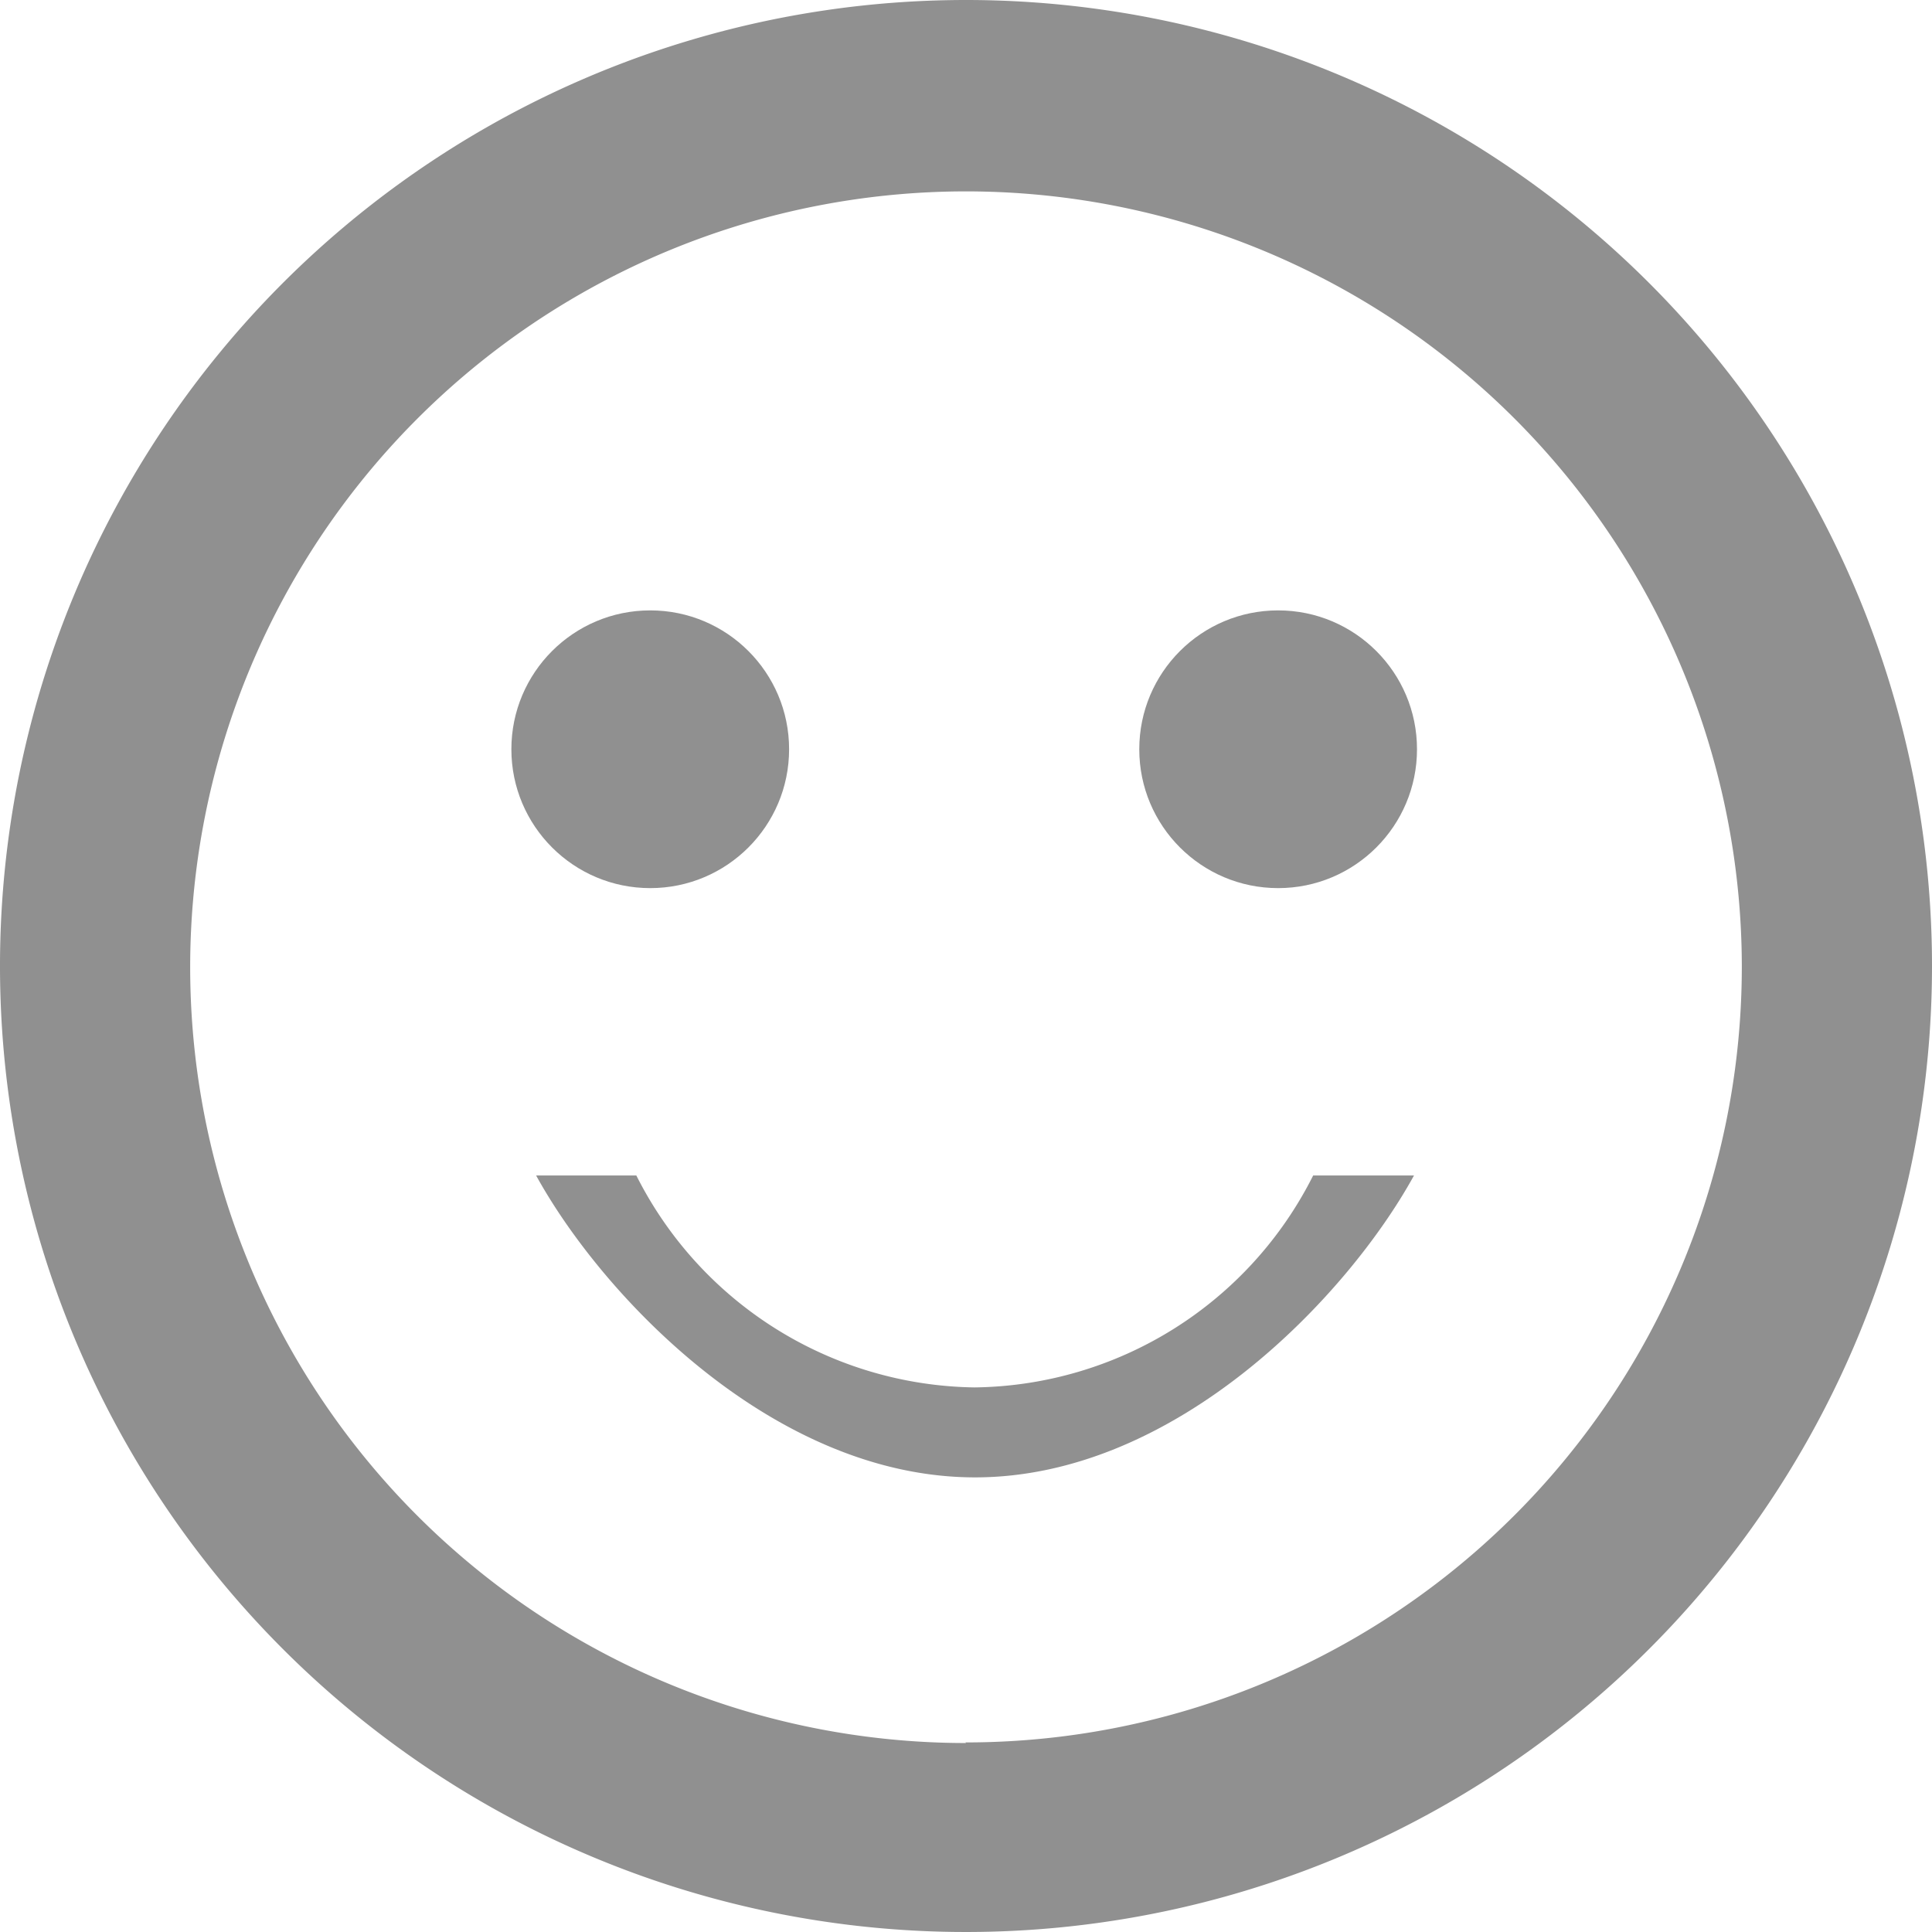 <svg id="icons" xmlns="http://www.w3.org/2000/svg" viewBox="0 0 32 32"><defs><style>.cls-1{fill:#909090;}</style></defs><title>account</title><g id="account"><circle class="cls-1" cx="10.77" cy="12.41" r="2.3"/><circle class="cls-1" cx="21.17" cy="12.41" r="2.3"/><path class="cls-1" d="M189.79,72.51a6.37,6.37,0,0,1-5.6-3.51h-1.66c1.1,2,3.94,5,7.27,5s6.17-3,7.27-5H195.4A6.36,6.36,0,0,1,189.79,72.51Z" transform="translate(-173.65 -49.53)"/><path class="cls-1" d="M189.65,49.53a16,16,0,1,0,16,16A16,16,0,0,0,189.65,49.53Zm0,28.87a12.85,12.85,0,1,1,12.85-12.85A12.85,12.85,0,0,1,189.64,78.39Z" transform="translate(-173.65 -49.53)"/></g></svg>
